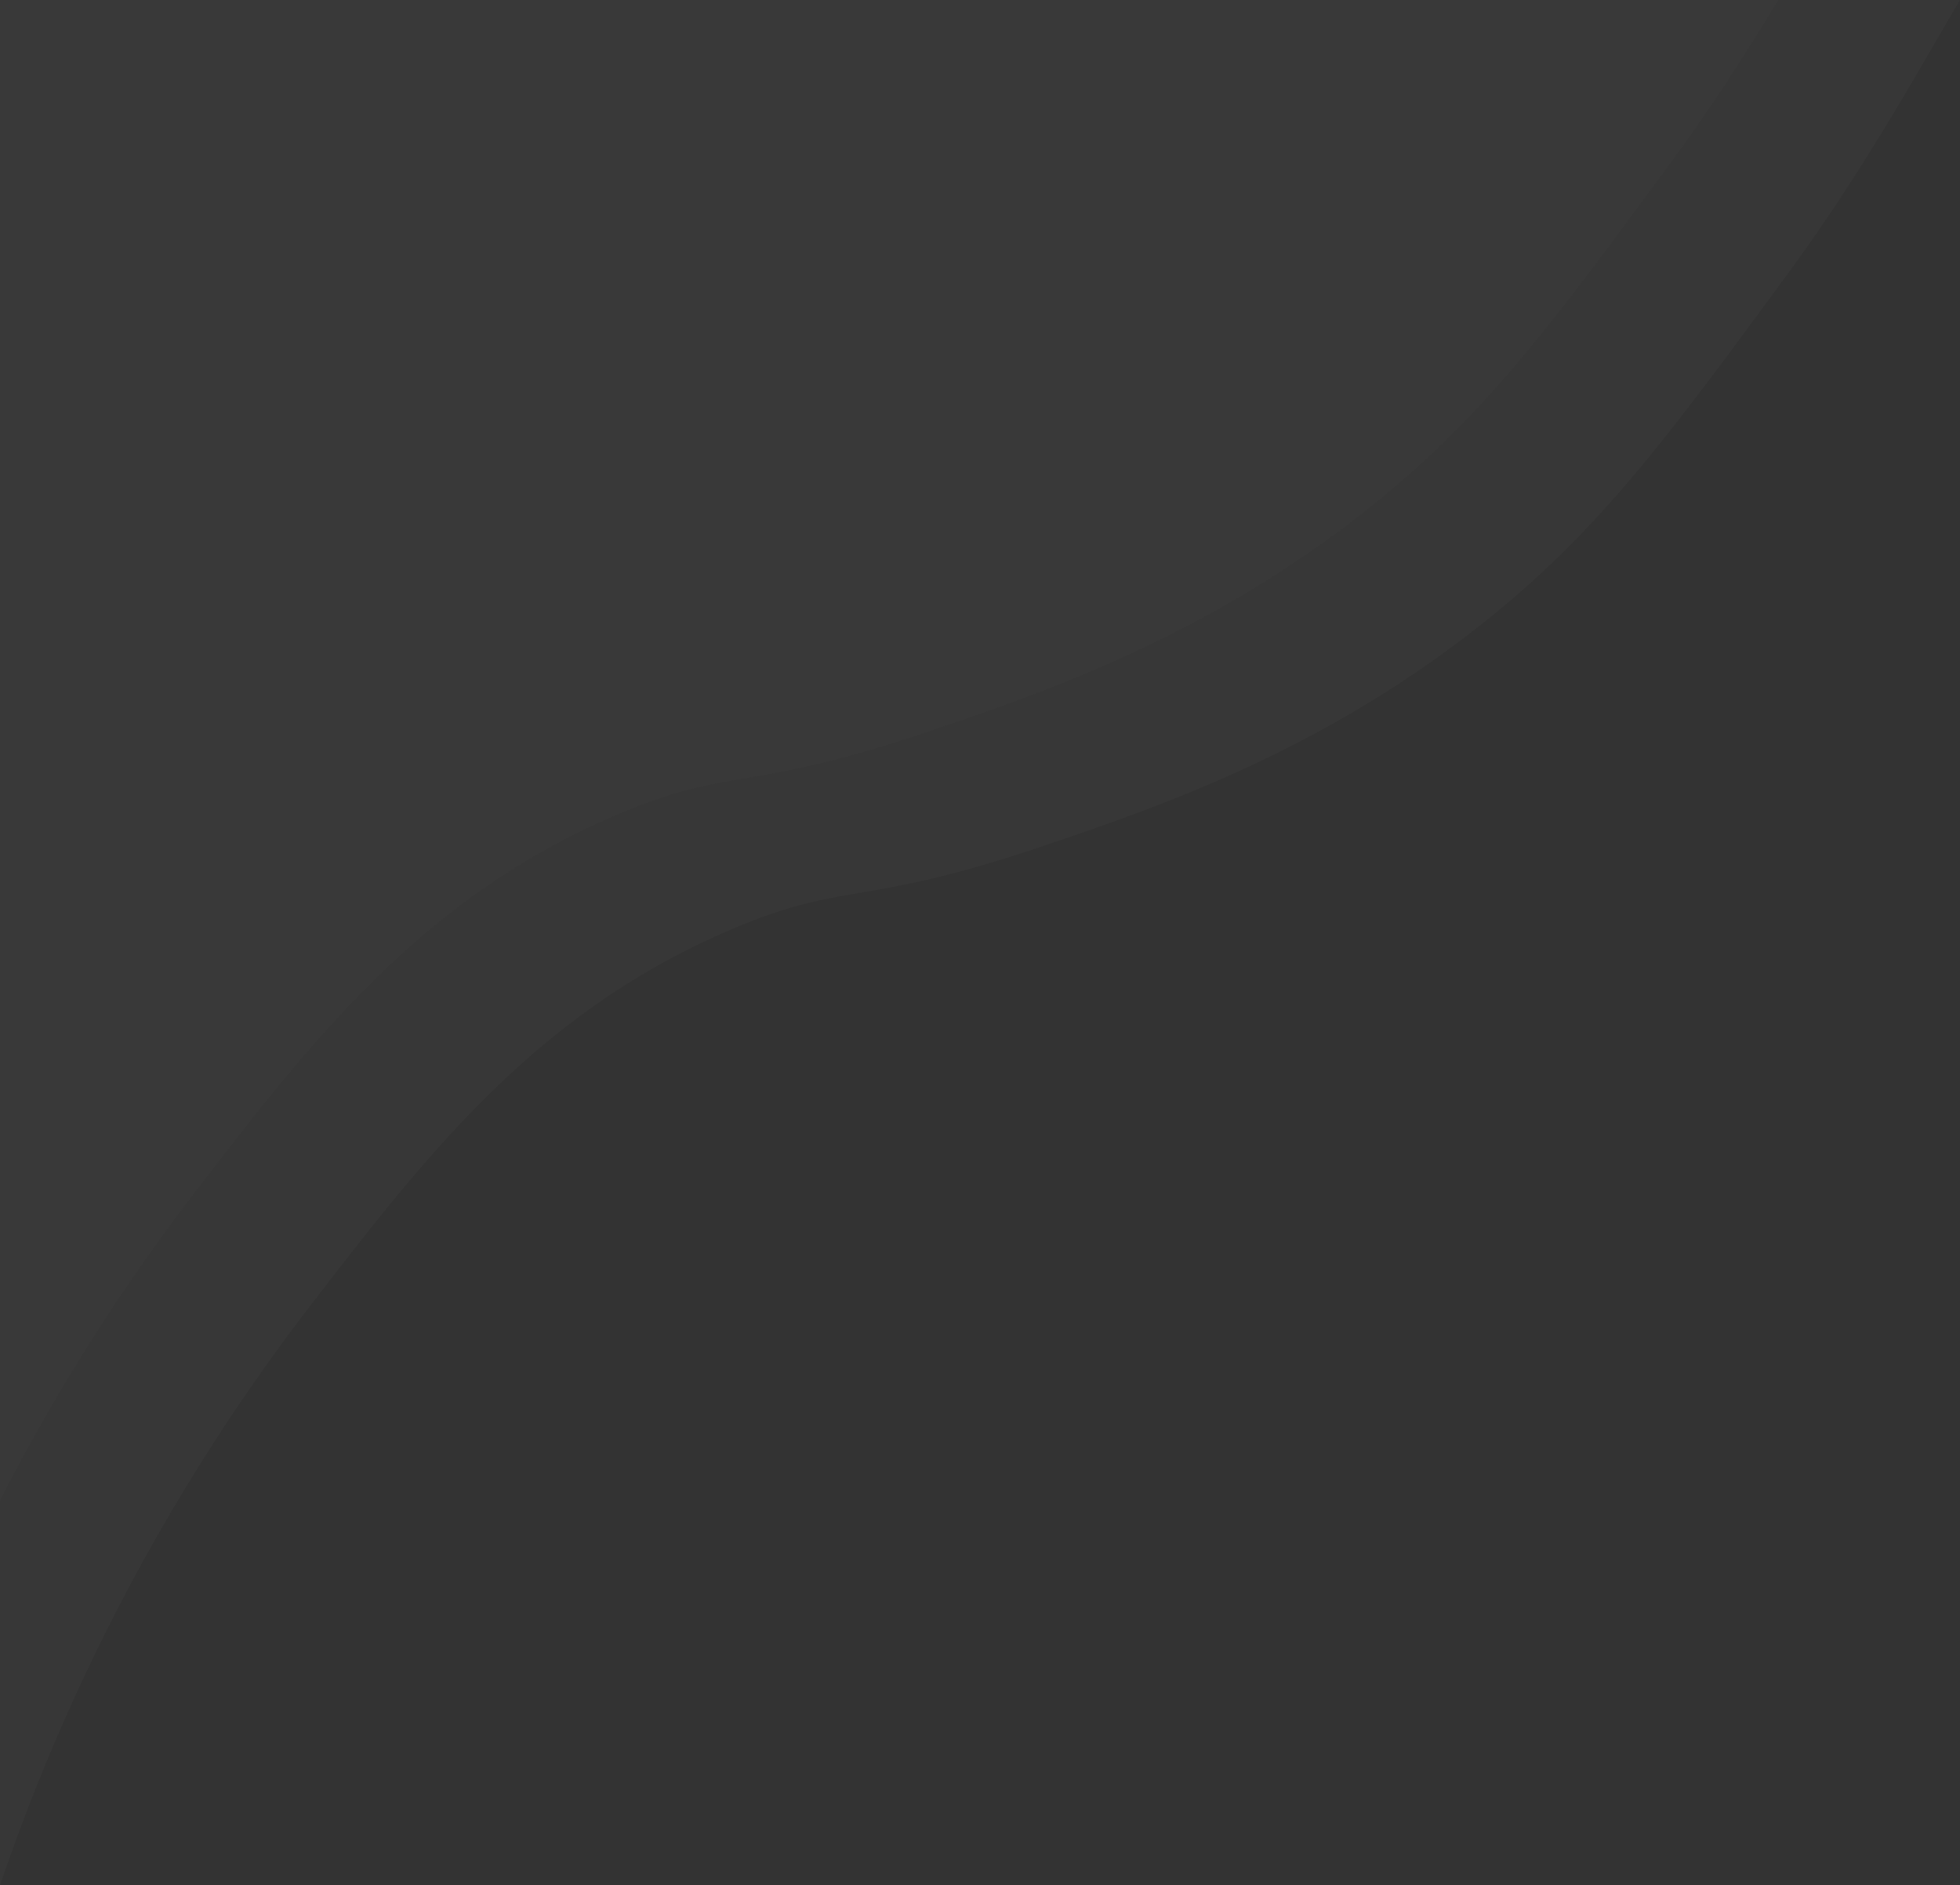 <svg xmlns="http://www.w3.org/2000/svg" viewBox="0 0 445 428"><rect x="0" y="0" width="445" height="428" fill="#333333" stroke="none"/><defs><style>.cls-1,.cls-2{fill:#fff;isolation:isolate;}.cls-1{opacity:0.03;}.cls-2{opacity:0.02;}</style></defs><title>corner_splash_1</title><g id="Layer_2" data-name="Layer 2"><g id="Layer_1-2" data-name="Layer 1"><path class="cls-1" d="M140,185c26.27-11.19,29.45-4.9,71-19,25.75-8.73,62.48-21.2,99-50,26.76-21.11,42.23-42.17,70-80,9.11-12.41,17-24.84,23.73-36H0V340.62A456.76,456.76,0,0,1,44,271C70.73,236.27,95.66,203.89,140,185Z"/><path class="cls-2" d="M403.73,0C397,11.16,389.11,23.59,380,36c-27.77,37.83-43.24,58.89-70,80-36.52,28.8-73.25,41.27-99,50-41.55,14.1-44.73,7.81-71,19-44.34,18.89-69.27,51.27-96,86A456.76,456.76,0,0,0,0,340.62V428A456.78,456.78,0,0,1,70,297c26.73-34.73,51.66-67.11,96-86,26.27-11.19,29.45-4.9,71-19,25.75-8.73,62.48-21.2,99-50,26.76-21.11,42.23-42.17,70-80,17.29-23.55,30.24-47.2,39-62Z"/></g></g></svg>